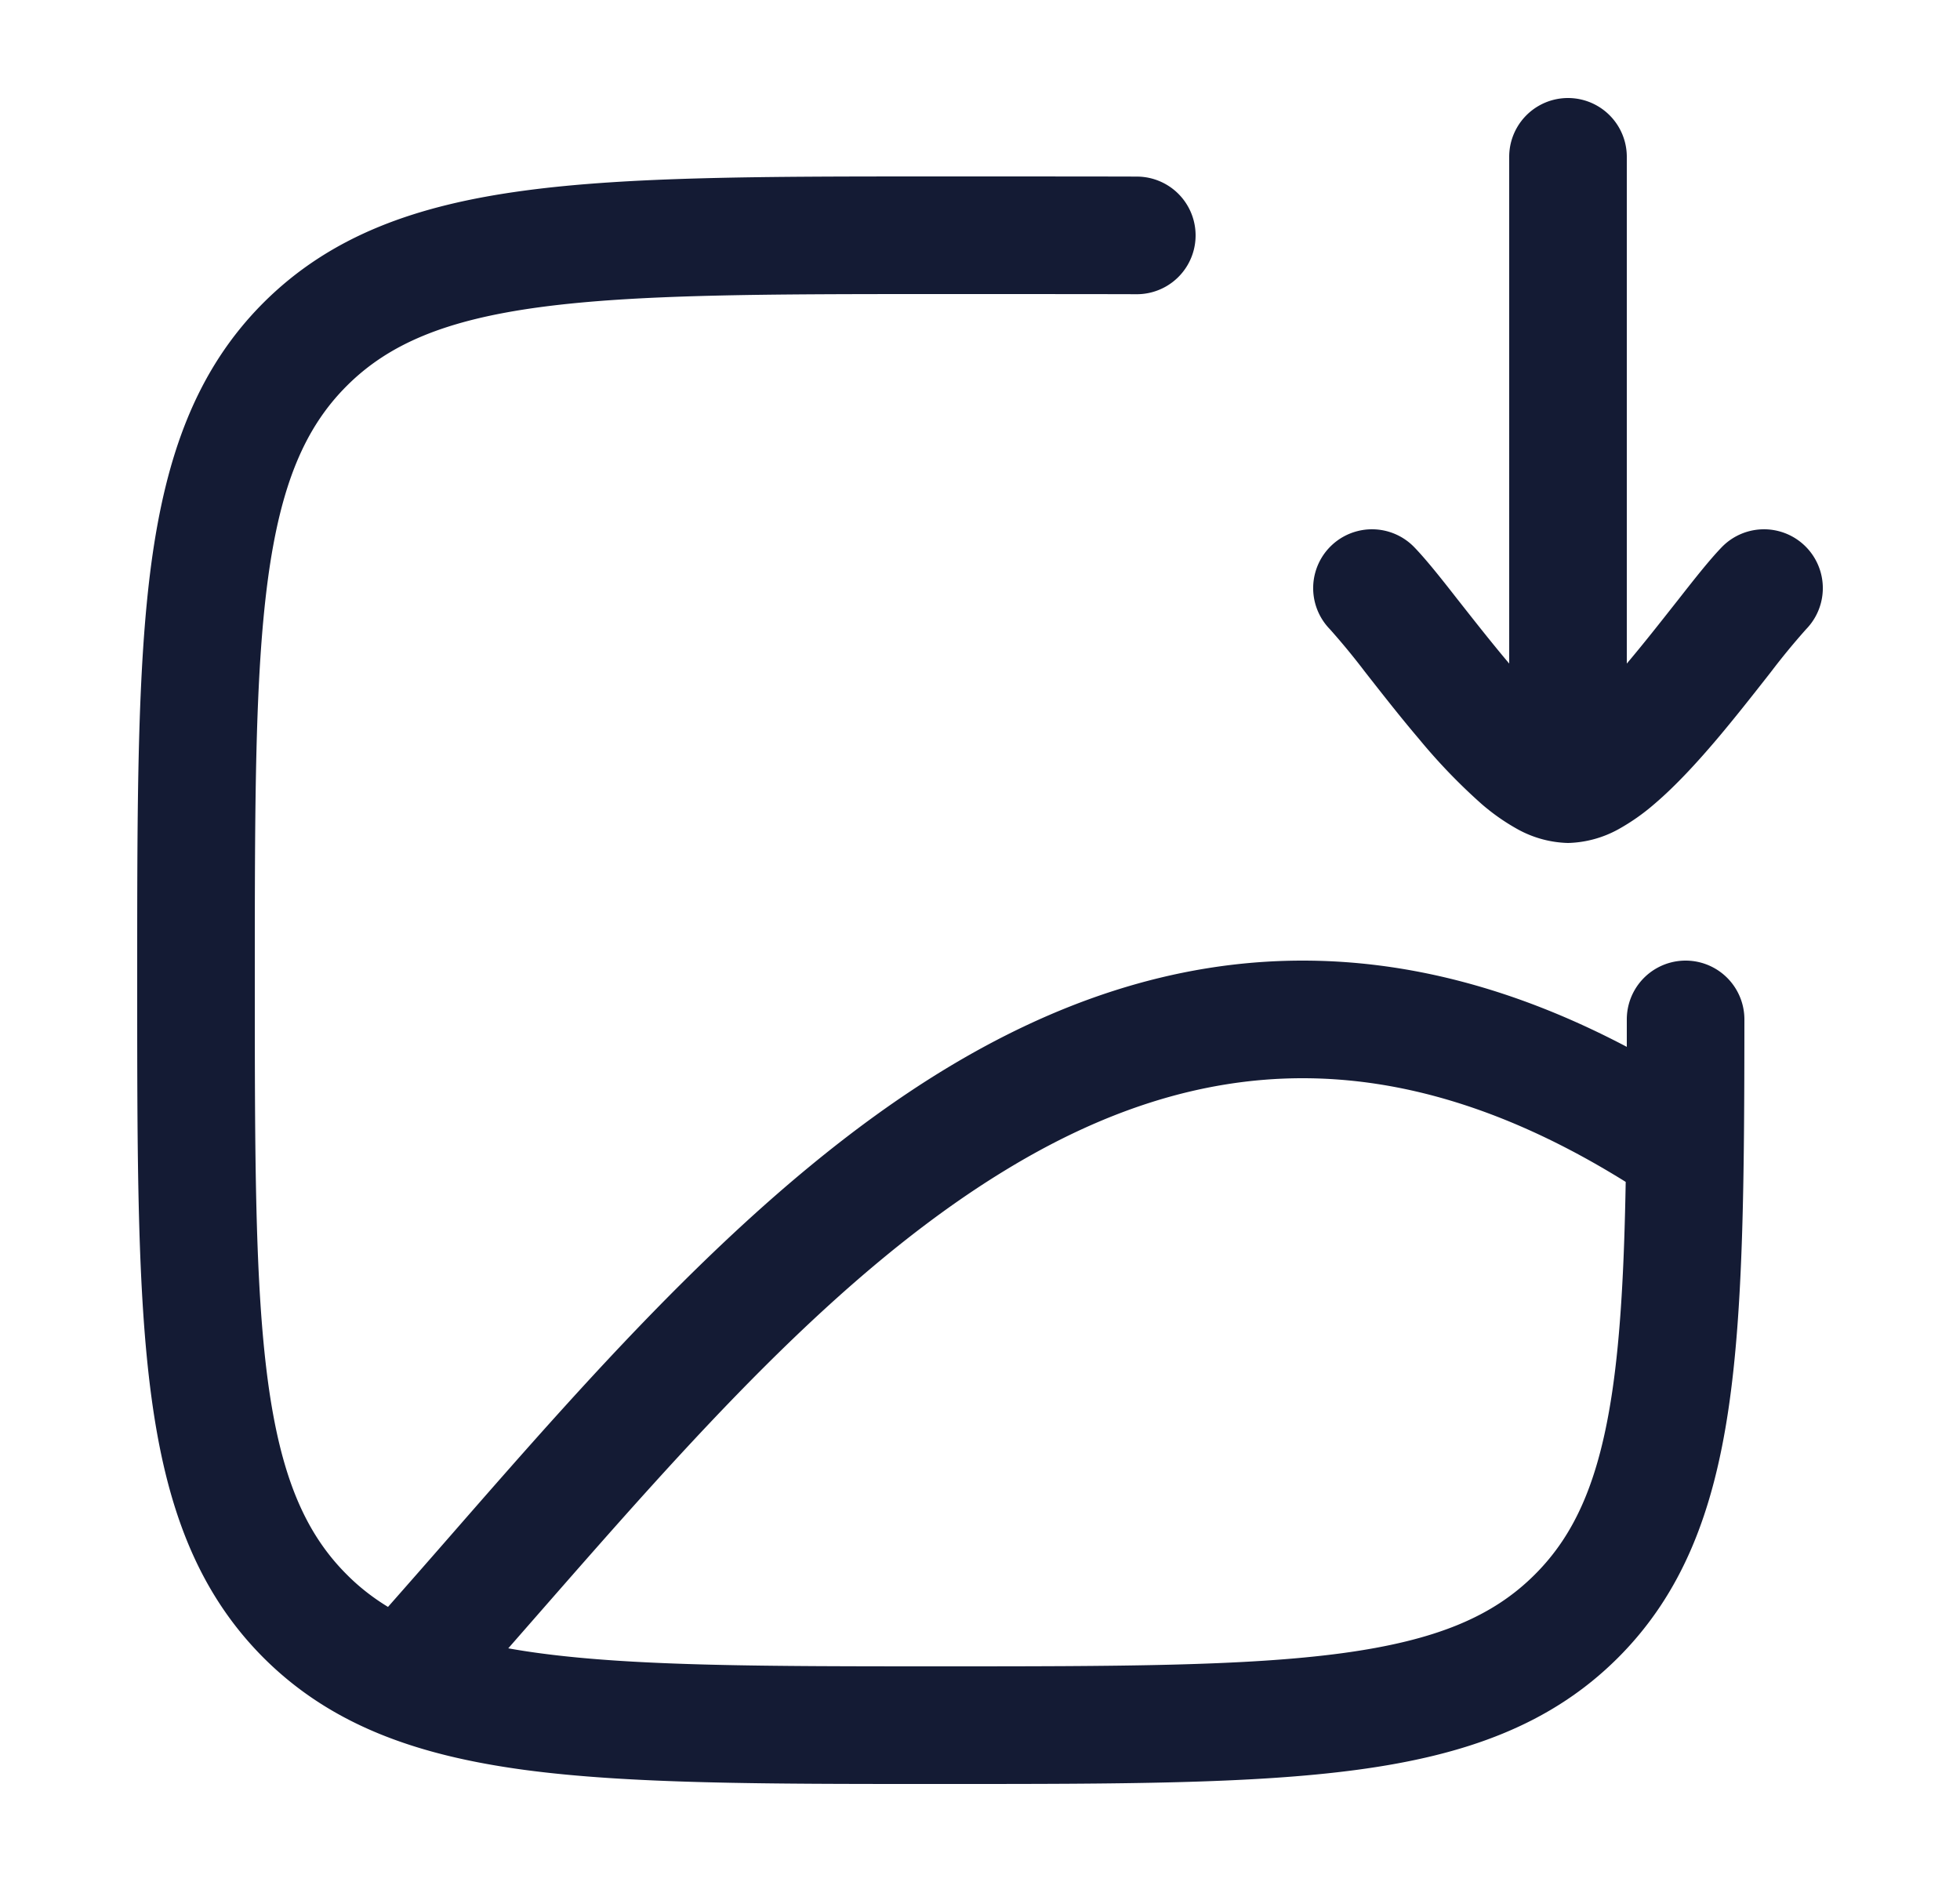 <svg xmlns="http://www.w3.org/2000/svg" width="25" height="24" fill="none"><path fill="#141B34" fill-rule="evenodd" d="M18.038 6.977c.157.162.36.419.551.664l.045.057c.193.245.4.508.61.757l.006.007V2a.75.75 0 0 1 1.5 0v6.462l.006-.007c.21-.249.417-.512.61-.757l.045-.057c.192-.245.394-.502.551-.664a.75.75 0 1 1 1.076 1.046 9 9 0 0 0-.448.544l-.047.06c-.19.242-.413.526-.642.797-.247.291-.522.593-.798.828a2.7 2.7 0 0 1-.46.323 1.4 1.4 0 0 1-.643.175 1.4 1.4 0 0 1-.642-.175 2.7 2.7 0 0 1-.461-.323 7.4 7.4 0 0 1-.797-.828c-.23-.27-.453-.555-.643-.797l-.047-.06a9 9 0 0 0-.448-.544.75.75 0 1 1 1.076-1.046M11.943 2.25h.059c.53 0 2.03 0 2.502.002a.75.75 0 0 1-.008 1.5C14.03 3.75 12.532 3.75 12 3.75c-2.26 0-3.88.002-5.112.167-1.21.163-1.933.472-2.466 1.005S3.58 6.178 3.417 7.388C3.252 8.62 3.25 10.24 3.25 12.5s.002 3.88.167 5.112c.163 1.21.472 1.933 1.005 2.466q.233.235.527.414.397-.45.808-.921c1.854-2.122 3.924-4.49 6.285-5.929 1.38-.84 2.899-1.392 4.573-1.392 1.322 0 2.698.343 4.135 1.1V13a.75.75 0 0 1 1.5 0c-.001 2.057-.013 3.685-.203 4.968-.193 1.304-.583 2.346-1.408 3.171-.858.858-1.95 1.245-3.327 1.43-1.343.181-3.064.181-5.255.181h-.114c-2.19 0-3.912 0-5.255-.18-1.377-.186-2.469-.573-3.327-1.43-.858-.86-1.245-1.951-1.43-3.328-.181-1.343-.181-3.064-.181-5.255v-.114c0-2.19 0-3.912.18-5.255.186-1.377.573-2.469 1.43-3.327.86-.858 1.951-1.245 3.328-1.43 1.343-.181 3.064-.181 5.255-.181M6.888 21.083a9 9 0 0 1-.405-.063l.42-.48c1.874-2.14 3.773-4.31 5.92-5.617 1.21-.738 2.462-1.173 3.792-1.173 1.234 0 2.597.373 4.121 1.322-.019 1.074-.064 1.946-.172 2.676-.168 1.128-.472 1.817-.986 2.33-.533.534-1.256.842-2.466 1.005-1.232.165-2.852.167-5.112.167s-3.88-.002-5.112-.167" clip-rule="evenodd"/></svg>